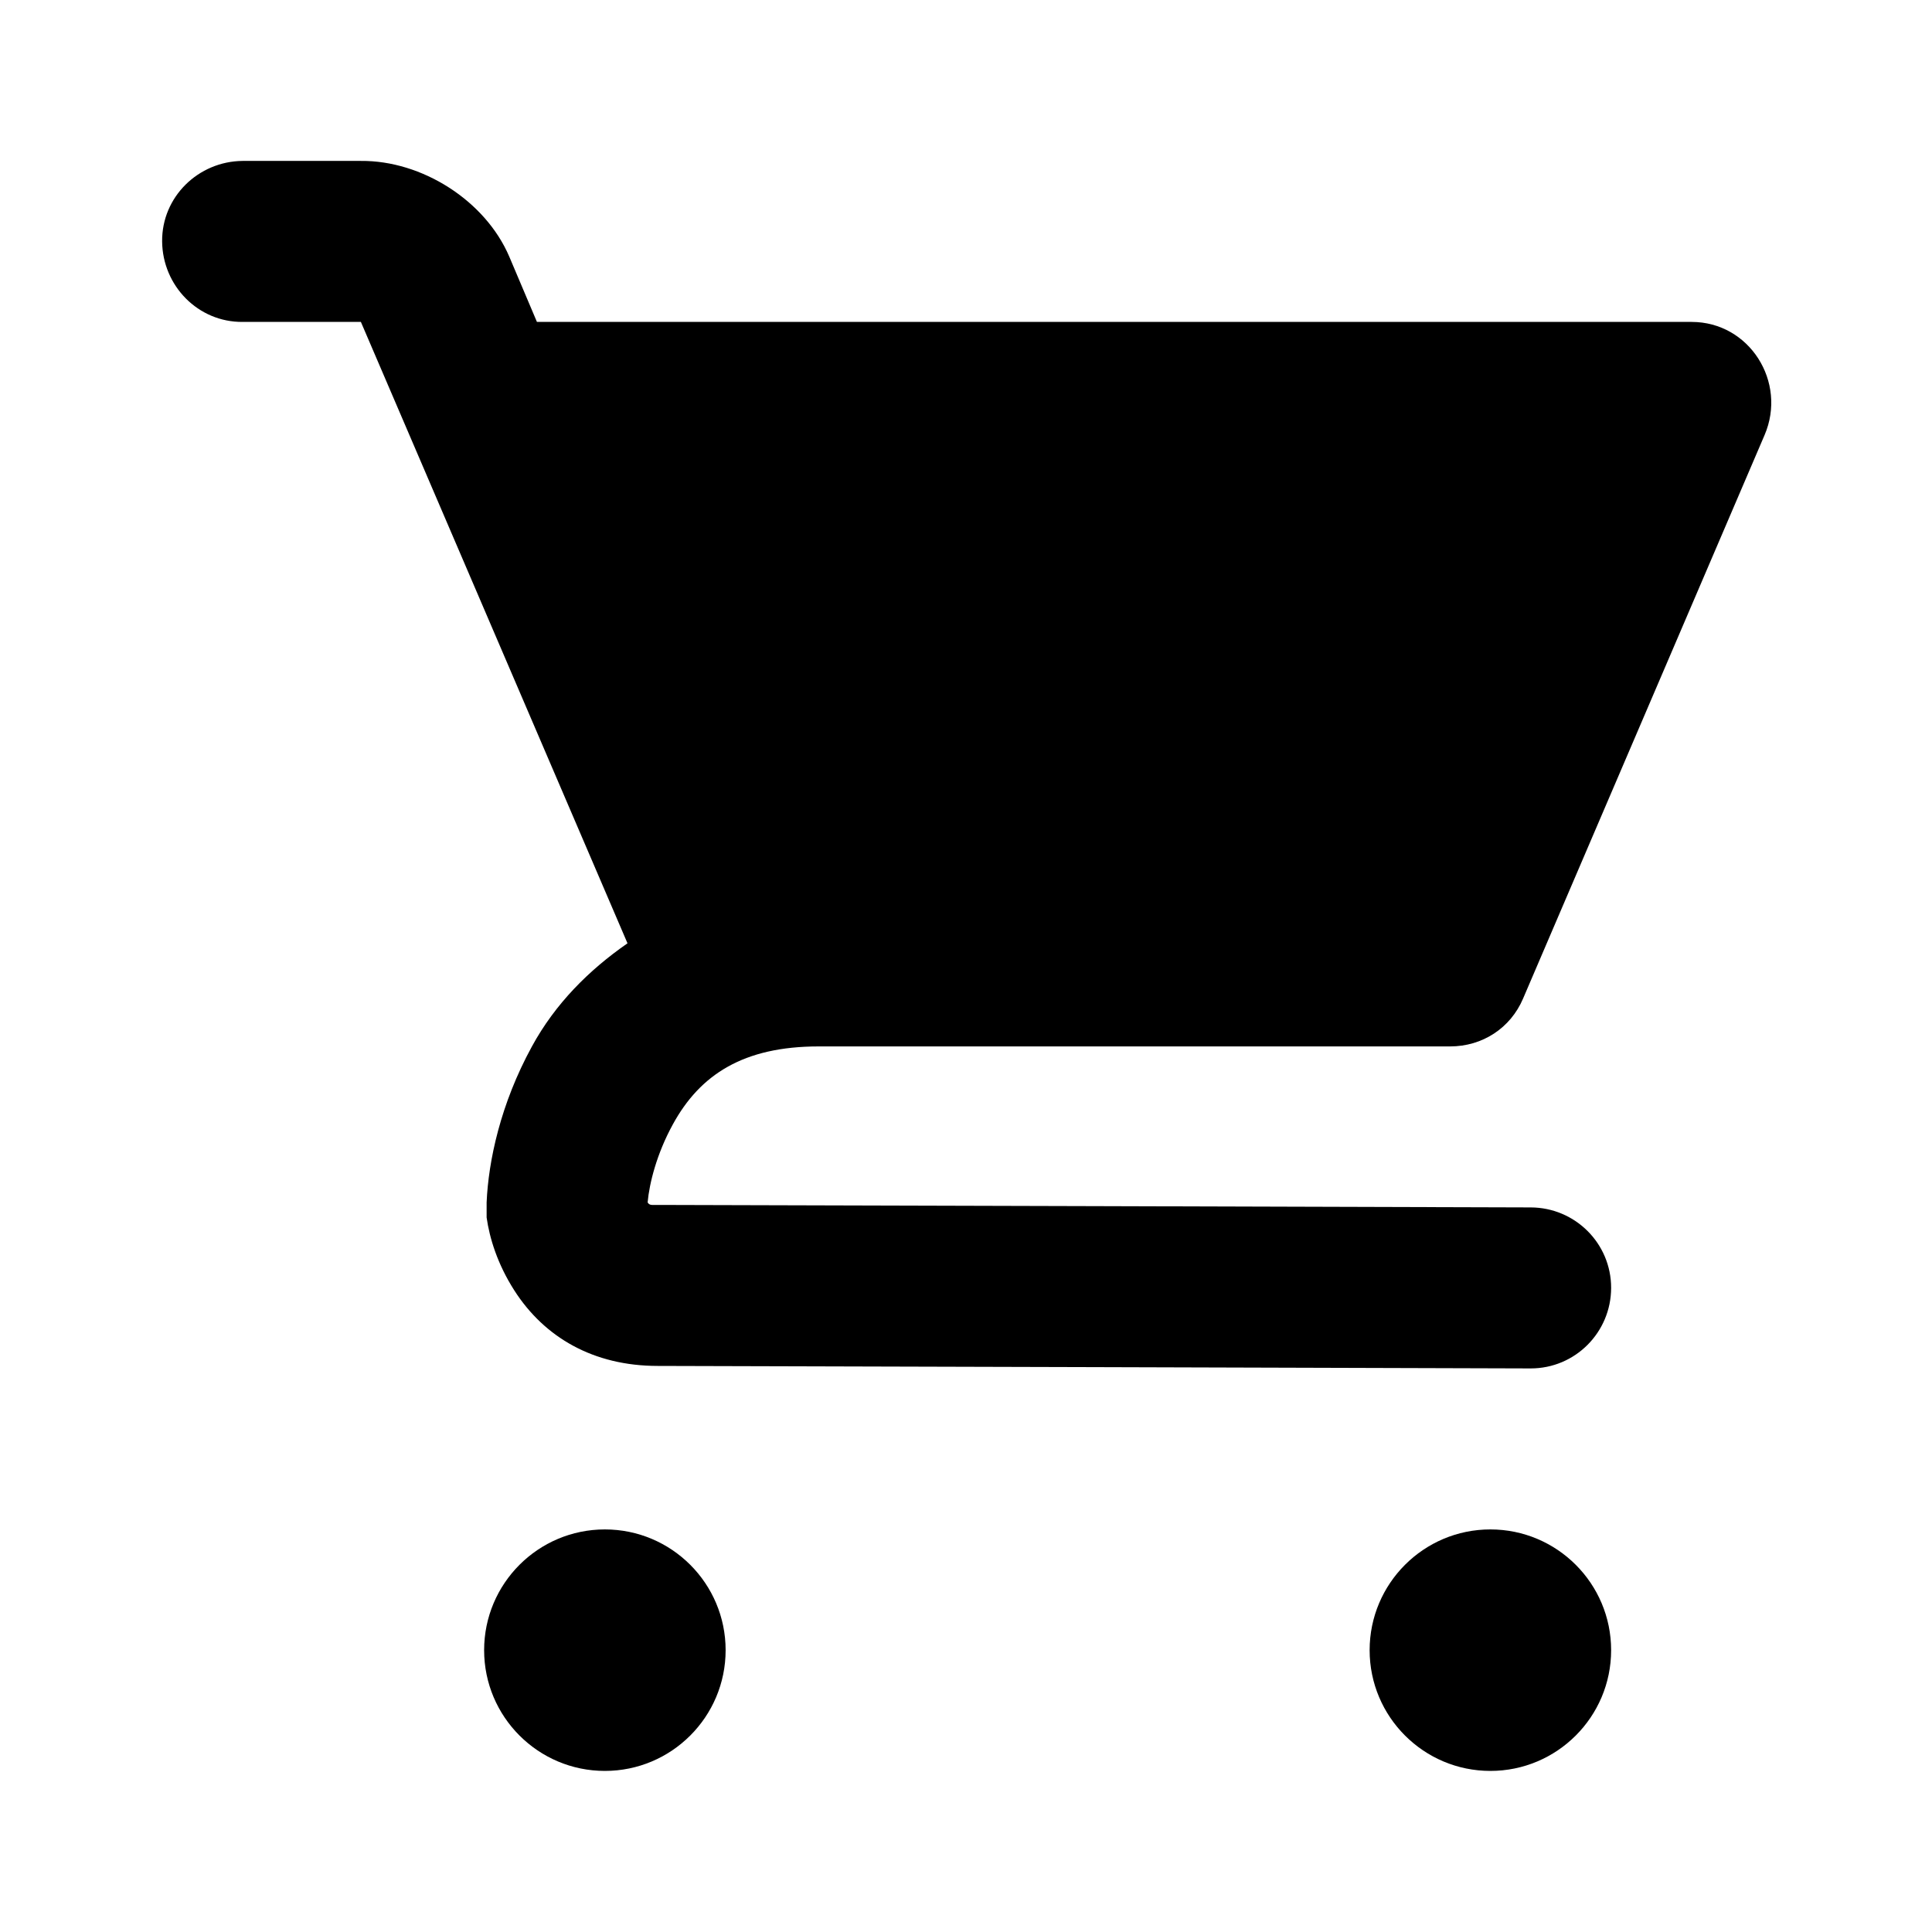 <svg width="24" height="24" viewBox="0 0 24 24" fill="none" xmlns="http://www.w3.org/2000/svg">
<path d="M3.014 1.999C2.462 2.004 2.009 2.447 2.014 2.999C2.019 3.551 2.462 4.004 3.014 3.999H4.483C4.483 3.999 7.71 11.52 7.795 11.718C7.315 12.051 6.897 12.469 6.608 12.999C6.216 13.715 6.067 14.425 6.045 14.937V15.124C6.081 15.379 6.179 15.702 6.389 16.03C6.764 16.615 7.373 16.968 8.17 16.968C8.587 16.968 18.706 16.998 19.014 16.999C19.567 17 20.013 16.551 20.014 15.999C20.015 15.447 19.567 15 19.014 14.999C18.706 14.998 8.589 14.968 8.17 14.968C8.092 14.968 8.07 14.975 8.045 14.937C8.067 14.696 8.158 14.333 8.358 13.968C8.697 13.347 9.238 12.999 10.17 12.999H18.014C18.414 12.999 18.763 12.773 18.92 12.405L21.92 5.405C22.203 4.745 21.732 3.999 21.014 3.999H16.014H6.67L6.326 3.187C6.028 2.491 5.24 1.992 4.483 1.999H3.014ZM7.514 18.999C6.686 18.999 6.014 19.671 6.014 20.499C6.014 21.327 6.686 21.999 7.514 21.999C8.342 21.999 9.014 21.327 9.014 20.499C9.014 19.671 8.342 18.999 7.514 18.999ZM18.514 18.999C17.686 18.999 17.014 19.671 17.014 20.499C17.014 21.327 17.686 21.999 18.514 21.999C19.342 21.999 20.014 21.327 20.014 20.499C20.014 19.671 19.342 18.999 18.514 18.999Z" fill="black"/>
</svg>
